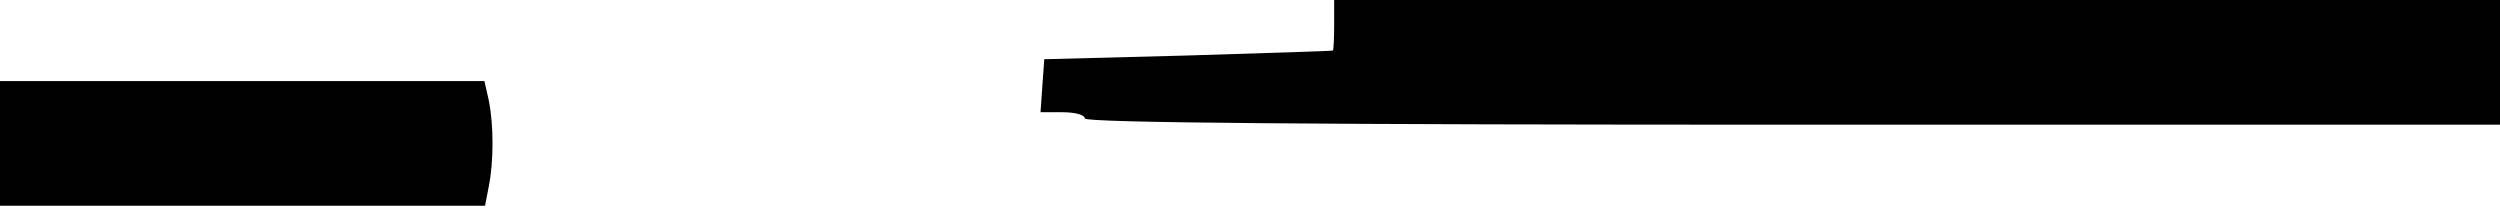 <?xml version="1.0" standalone="no"?>
<!DOCTYPE svg PUBLIC "-//W3C//DTD SVG 20010904//EN"
 "http://www.w3.org/TR/2001/REC-SVG-20010904/DTD/svg10.dtd">
<svg version="1.0" xmlns="http://www.w3.org/2000/svg"
 width="401pt" height="34pt" viewBox="0 0 401 34"
 preserveAspectRatio="xMidYMid meet">
<g transform="translate(0,34) scale(0.1,-0.1)"
fill="#000000" stroke="none">
<path d="M2140 300 c0 -22 -1 -41 -2 -41 -2 -1 -106 -4 -233 -8 l-230 -6 -3
-42 -3 -43 35 0 c20 0 36 -4 36 -10 0 -7 385 -10 1135 -10 l1135 0 0 100 0
100 -935 0 -935 0 0 -40z"/>
<path d="M0 110 l0 -100 389 0 389 0 6 31 c8 40 8 98 0 138 l-7 31 -388 0
-389 0 0 -100z"/>
</g>
</svg>
